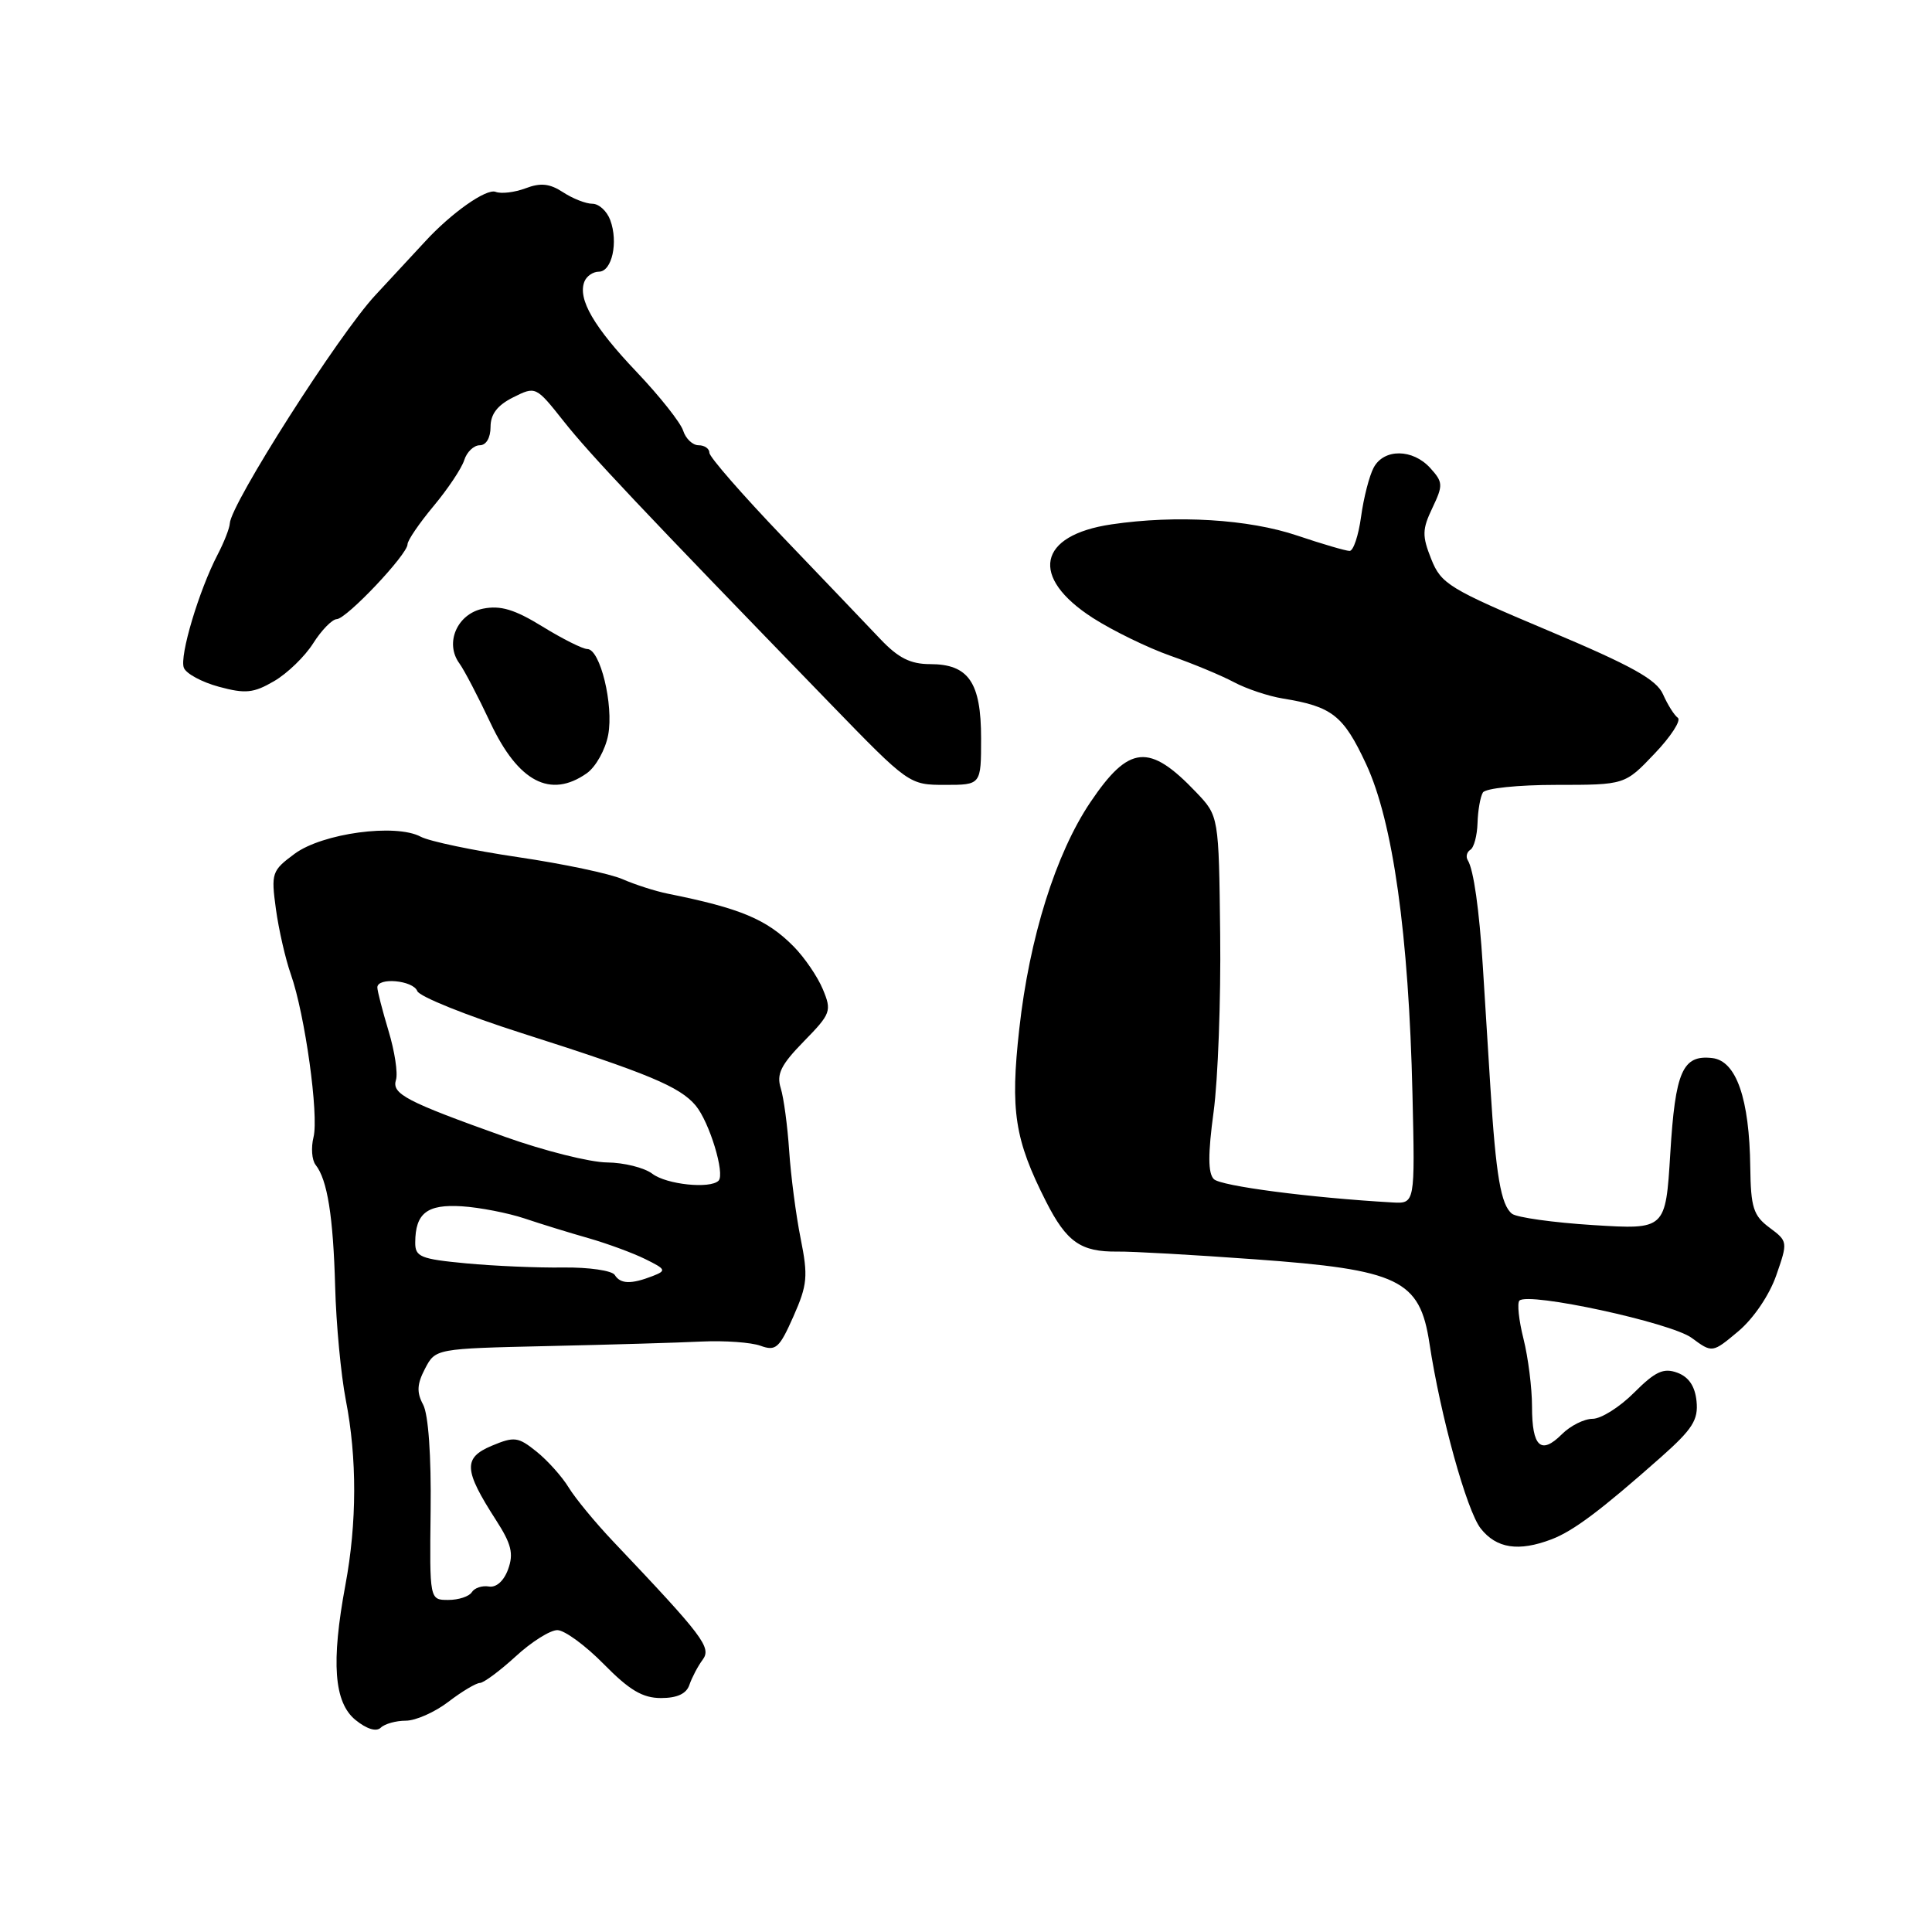 <?xml version="1.0" encoding="UTF-8" standalone="no"?>
<!DOCTYPE svg PUBLIC "-//W3C//DTD SVG 1.1//EN" "http://www.w3.org/Graphics/SVG/1.1/DTD/svg11.dtd" >
<svg xmlns="http://www.w3.org/2000/svg" xmlns:xlink="http://www.w3.org/1999/xlink" version="1.1" viewBox="0 0 256 256">
 <g >
 <path fill="currentColor"
d=" M 53.77 228.00 C 55.07 228.00 57.61 226.88 59.41 225.50 C 61.21 224.12 63.10 223.00 63.59 223.00 C 64.09 222.99 66.21 221.42 68.31 219.50 C 70.40 217.57 72.89 216.00 73.85 216.00 C 74.80 216.00 77.57 218.03 80.00 220.50 C 83.40 223.96 85.15 225.00 87.59 225.00 C 89.73 225.00 90.96 224.43 91.35 223.25 C 91.68 222.29 92.46 220.79 93.10 219.93 C 94.31 218.30 93.24 216.89 81.23 204.23 C 78.88 201.75 76.24 198.55 75.36 197.11 C 74.49 195.68 72.57 193.53 71.10 192.35 C 68.65 190.38 68.15 190.32 65.14 191.58 C 61.35 193.18 61.45 194.79 65.73 201.43 C 67.76 204.58 68.08 205.86 67.33 207.93 C 66.77 209.48 65.76 210.39 64.78 210.22 C 63.88 210.07 62.87 210.41 62.52 210.97 C 62.17 211.54 60.77 212.00 59.40 212.00 C 56.92 212.00 56.92 212.00 57.06 200.13 C 57.15 192.90 56.76 187.42 56.07 186.13 C 55.19 184.49 55.25 183.40 56.32 181.35 C 57.71 178.70 57.71 178.70 72.61 178.36 C 80.80 178.18 89.97 177.91 93.00 177.76 C 96.03 177.62 99.52 177.87 100.77 178.32 C 102.80 179.06 103.27 178.64 105.13 174.44 C 106.99 170.24 107.09 169.11 106.09 164.11 C 105.47 161.03 104.79 155.80 104.57 152.50 C 104.35 149.20 103.85 145.46 103.45 144.18 C 102.87 142.32 103.48 141.09 106.51 137.99 C 110.10 134.32 110.23 133.96 109.03 131.08 C 108.34 129.42 106.59 126.85 105.14 125.39 C 101.59 121.81 98.11 120.35 88.50 118.42 C 86.85 118.09 84.15 117.22 82.50 116.50 C 80.85 115.77 74.63 114.46 68.67 113.58 C 62.71 112.70 56.90 111.48 55.75 110.87 C 52.43 109.09 42.72 110.41 39.04 113.13 C 36.01 115.37 35.91 115.68 36.56 120.46 C 36.94 123.21 37.83 127.10 38.54 129.11 C 40.41 134.41 42.27 147.79 41.54 150.69 C 41.20 152.07 41.32 153.71 41.82 154.35 C 43.38 156.32 44.15 161.15 44.41 170.50 C 44.54 175.45 45.18 182.20 45.82 185.50 C 47.32 193.19 47.30 201.80 45.77 210.00 C 43.86 220.27 44.25 225.57 47.10 227.90 C 48.59 229.11 49.86 229.50 50.45 228.93 C 50.97 228.42 52.47 228.00 53.77 228.00 Z  M 205.58 203.97 C 208.49 202.86 212.10 200.15 220.10 193.07 C 224.27 189.37 225.05 188.14 224.80 185.67 C 224.60 183.68 223.77 182.45 222.25 181.89 C 220.43 181.22 219.34 181.72 216.53 184.53 C 214.63 186.44 212.15 188.00 211.03 188.00 C 209.91 188.00 208.08 188.92 206.96 190.04 C 204.18 192.82 203.00 191.72 203.00 186.38 C 203.00 183.91 202.49 179.87 201.87 177.40 C 201.25 174.94 201.01 172.66 201.33 172.34 C 202.50 171.16 221.43 175.26 224.16 177.28 C 226.89 179.29 226.89 179.29 230.34 176.40 C 232.35 174.71 234.45 171.61 235.36 169.00 C 236.91 164.55 236.90 164.48 234.47 162.67 C 232.33 161.08 231.99 160.01 231.92 154.67 C 231.81 145.58 230.07 140.57 226.89 140.20 C 222.95 139.74 221.98 141.95 221.32 152.86 C 220.70 162.93 220.70 162.93 211.10 162.33 C 205.82 162.00 200.98 161.32 200.35 160.83 C 198.88 159.67 198.21 155.76 197.48 144.00 C 197.15 138.78 196.70 131.57 196.48 128.00 C 196.01 120.54 195.26 115.22 194.49 113.99 C 194.20 113.52 194.36 112.90 194.83 112.60 C 195.31 112.31 195.73 110.71 195.78 109.05 C 195.83 107.39 196.15 105.57 196.49 105.01 C 196.84 104.45 201.15 104.00 206.21 104.00 C 215.31 104.00 215.31 104.00 219.24 99.86 C 221.41 97.59 222.79 95.45 222.32 95.11 C 221.85 94.78 220.97 93.38 220.36 92.00 C 219.50 90.04 216.23 88.22 205.16 83.56 C 192.03 78.03 190.96 77.38 189.65 74.09 C 188.42 71.00 188.44 70.15 189.80 67.30 C 191.24 64.28 191.21 63.89 189.52 62.02 C 187.19 59.45 183.38 59.42 182.02 61.96 C 181.44 63.04 180.69 65.96 180.35 68.46 C 180.01 70.96 179.33 73.00 178.83 73.00 C 178.34 73.00 175.22 72.09 171.90 70.97 C 165.45 68.79 155.87 68.21 147.29 69.48 C 137.49 70.92 136.39 76.47 144.82 81.89 C 147.48 83.59 152.10 85.84 155.08 86.89 C 158.06 87.93 161.85 89.51 163.50 90.39 C 165.15 91.27 168.07 92.25 170.00 92.56 C 176.52 93.62 178.01 94.79 181.02 101.25 C 184.57 108.88 186.67 123.81 187.16 145.00 C 187.50 159.50 187.50 159.50 184.50 159.33 C 173.63 158.71 161.76 157.16 160.84 156.24 C 160.06 155.46 160.05 152.93 160.81 147.32 C 161.39 143.02 161.78 132.44 161.68 123.82 C 161.50 108.13 161.50 108.13 158.50 104.98 C 152.27 98.44 149.61 98.69 144.48 106.30 C 139.89 113.12 136.40 124.25 135.06 136.33 C 133.85 147.18 134.44 150.99 138.60 159.20 C 141.33 164.58 143.21 165.90 148.07 165.84 C 149.96 165.81 158.12 166.27 166.22 166.86 C 185.40 168.24 188.13 169.55 189.41 178.00 C 190.87 187.62 194.35 200.18 196.20 202.53 C 198.29 205.18 201.21 205.63 205.58 203.97 Z  M 77.74 102.47 C 78.94 101.63 80.22 99.34 80.59 97.37 C 81.33 93.41 79.53 86.00 77.82 86.00 C 77.22 86.00 74.54 84.66 71.88 83.02 C 68.19 80.75 66.32 80.19 64.01 80.65 C 60.57 81.34 58.90 85.21 60.87 87.90 C 61.51 88.78 63.36 92.32 64.98 95.77 C 68.67 103.61 72.93 105.84 77.74 102.47 Z  M 130.00 97.83 C 130.00 90.42 128.34 88.00 123.25 88.00 C 120.64 88.00 119.03 87.19 116.65 84.68 C 114.92 82.85 109.11 76.78 103.75 71.18 C 98.39 65.58 94.00 60.55 94.00 60.00 C 94.00 59.45 93.36 59.00 92.57 59.00 C 91.78 59.00 90.86 58.13 90.52 57.06 C 90.18 56.00 87.42 52.51 84.38 49.31 C 78.68 43.32 76.54 39.64 77.43 37.33 C 77.71 36.60 78.57 36.00 79.35 36.00 C 81.09 36.00 81.95 32.09 80.86 29.16 C 80.42 27.97 79.36 27.00 78.50 27.00 C 77.63 27.00 75.88 26.31 74.60 25.47 C 72.84 24.32 71.63 24.19 69.64 24.95 C 68.20 25.49 66.41 25.71 65.67 25.42 C 64.43 24.95 59.79 28.23 56.33 32.00 C 55.57 32.83 52.60 36.03 49.73 39.12 C 44.88 44.33 30.57 66.78 30.45 69.36 C 30.42 69.99 29.69 71.85 28.83 73.50 C 26.36 78.25 23.76 86.94 24.36 88.48 C 24.65 89.26 26.75 90.39 29.01 91.00 C 32.52 91.95 33.60 91.84 36.31 90.26 C 38.07 89.24 40.40 86.98 41.50 85.24 C 42.60 83.50 44.01 82.06 44.62 82.04 C 45.94 81.99 54.00 73.47 54.00 72.12 C 54.00 71.61 55.55 69.34 57.44 67.07 C 59.33 64.81 61.16 62.07 61.51 60.98 C 61.85 59.89 62.78 59.00 63.57 59.00 C 64.42 59.00 65.00 58.01 65.00 56.57 C 65.00 54.88 65.90 53.70 68.00 52.65 C 70.98 51.16 71.01 51.17 74.70 55.83 C 78.17 60.21 84.71 67.14 110.03 93.25 C 120.42 103.96 120.48 104.00 125.23 104.00 C 130.00 104.00 130.00 104.00 130.00 97.83 Z  M 81.46 168.94 C 81.10 168.36 78.04 167.91 74.65 167.95 C 71.27 168.00 65.46 167.75 61.75 167.40 C 55.72 166.83 55.00 166.54 55.02 164.63 C 55.04 160.75 56.59 159.55 61.19 159.84 C 63.56 159.99 67.30 160.72 69.50 161.45 C 71.70 162.19 75.53 163.37 78.00 164.07 C 80.47 164.78 83.85 166.02 85.49 166.83 C 88.25 168.19 88.33 168.36 86.49 169.08 C 83.64 170.19 82.21 170.15 81.46 168.94 Z  M 86.44 155.53 C 85.37 154.72 82.67 154.05 80.43 154.03 C 78.18 154.01 72.11 152.49 66.93 150.64 C 53.76 145.94 51.88 144.95 52.47 143.08 C 52.74 142.21 52.30 139.29 51.48 136.59 C 50.67 133.89 50.00 131.30 50.00 130.84 C 50.00 129.46 54.74 129.89 55.29 131.32 C 55.57 132.05 61.81 134.56 69.15 136.90 C 85.93 142.25 90.07 143.98 92.18 146.49 C 94.00 148.67 96.10 155.56 95.21 156.45 C 94.10 157.56 88.32 156.96 86.44 155.53 Z "/>
</g>
</svg>